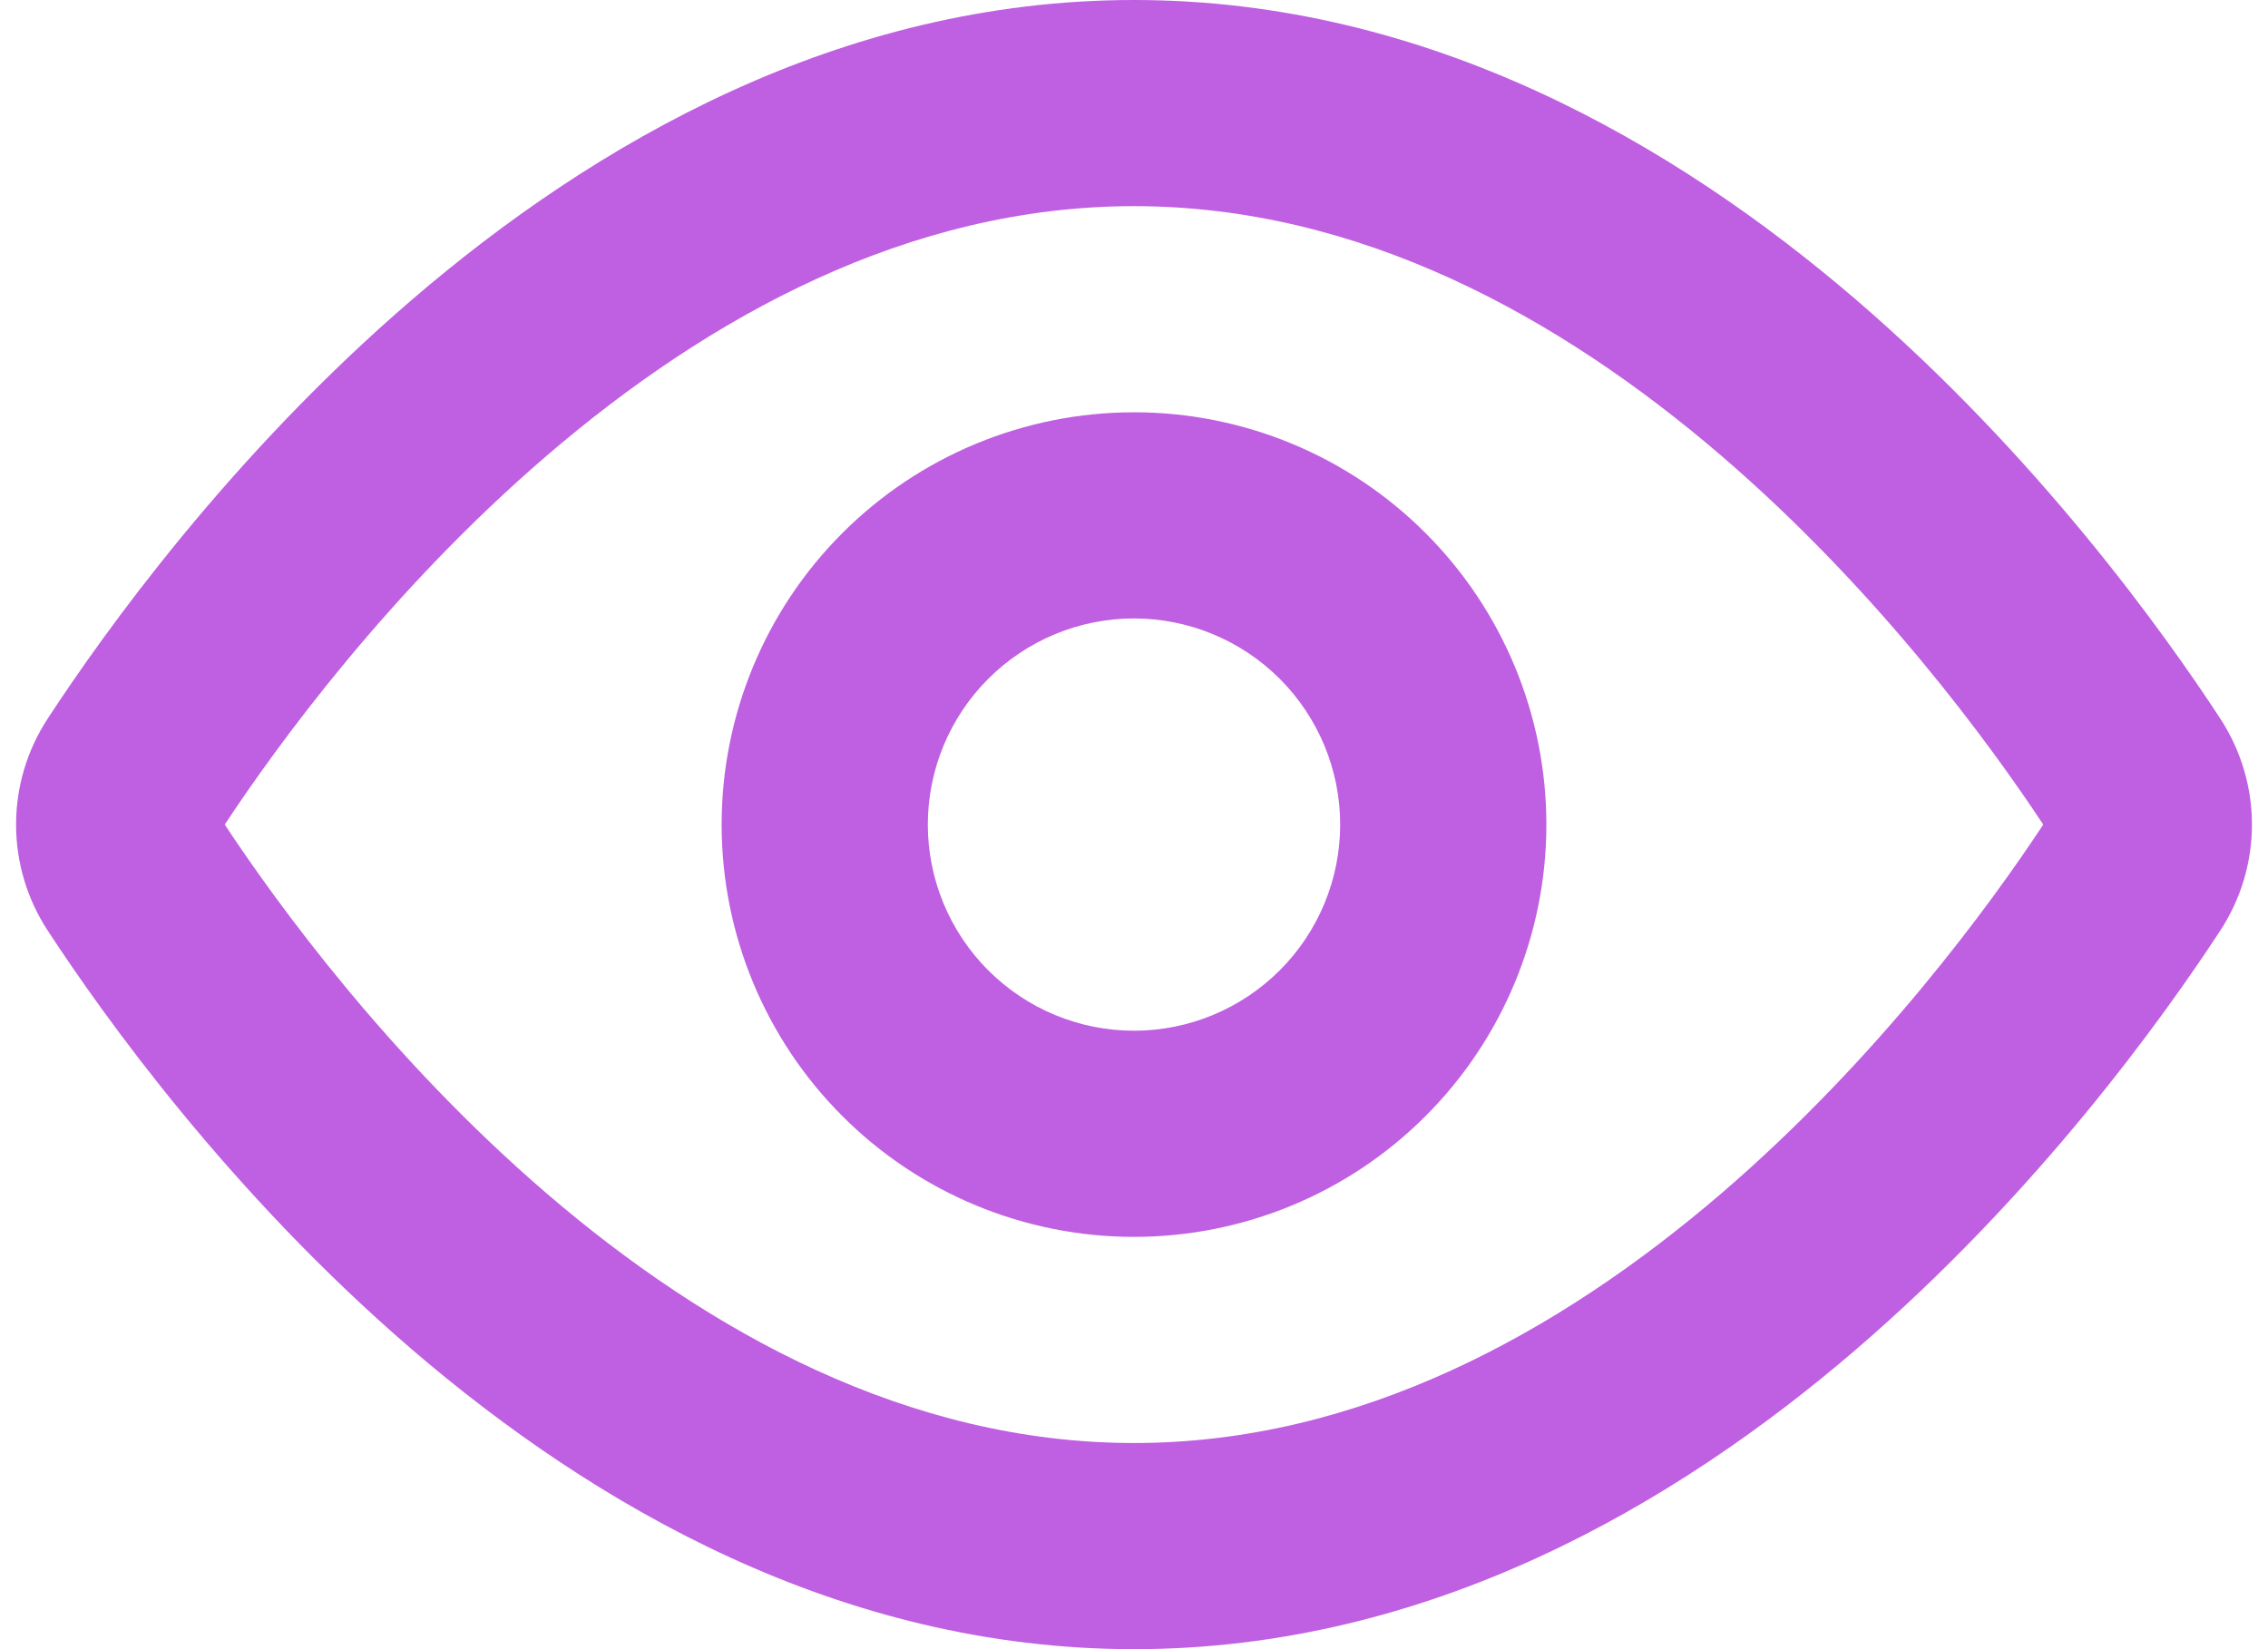 <svg width="22" height="16" viewBox="0 0 22 16" fill="none" xmlns="http://www.w3.org/2000/svg">
<path fill-rule="evenodd" clip-rule="evenodd" d="M5.301 11.577C3.778 10.268 2.691 8.773 2.18 8C2.69 7.227 3.778 5.732 5.301 4.423C6.874 3.072 8.816 2 11 2C13.184 2 15.126 3.072 16.699 4.423C18.222 5.732 19.309 7.227 19.82 8C19.31 8.773 18.222 10.268 16.699 11.577C15.126 12.928 13.184 14 11 14C8.816 14 6.874 12.928 5.301 11.577ZM11 0C8.148 0 5.757 1.395 3.998 2.906C2.233 4.423 1.008 6.138 0.464 6.97C0.263 7.276 0.156 7.634 0.156 8C0.156 8.366 0.263 8.724 0.464 9.03C1.008 9.862 2.233 11.577 3.998 13.094C5.758 14.605 8.148 16 11 16C13.852 16 16.243 14.605 18.002 13.094C19.767 11.577 20.992 9.862 21.536 9.03C21.947 8.402 21.947 7.599 21.536 6.97C20.992 6.138 19.767 4.423 18.002 2.906C16.242 1.395 13.852 0 11 0ZM9 8C9 7.47 9.211 6.961 9.586 6.586C9.961 6.211 10.469 6 11 6C11.53 6 12.039 6.211 12.414 6.586C12.789 6.961 13 7.47 13 8C13 8.53 12.789 9.039 12.414 9.414C12.039 9.789 11.53 10 11 10C10.469 10 9.961 9.789 9.586 9.414C9.211 9.039 9 8.53 9 8ZM11 4C9.939 4 8.922 4.421 8.171 5.172C7.421 5.922 7 6.939 7 8C7 9.061 7.421 10.078 8.171 10.828C8.922 11.579 9.939 12 11 12C12.061 12 13.078 11.579 13.828 10.828C14.578 10.078 15 9.061 15 8C15 6.939 14.578 5.922 13.828 5.172C13.078 4.421 12.061 4 11 4Z" fill="#BF5FE1"/>
</svg>
